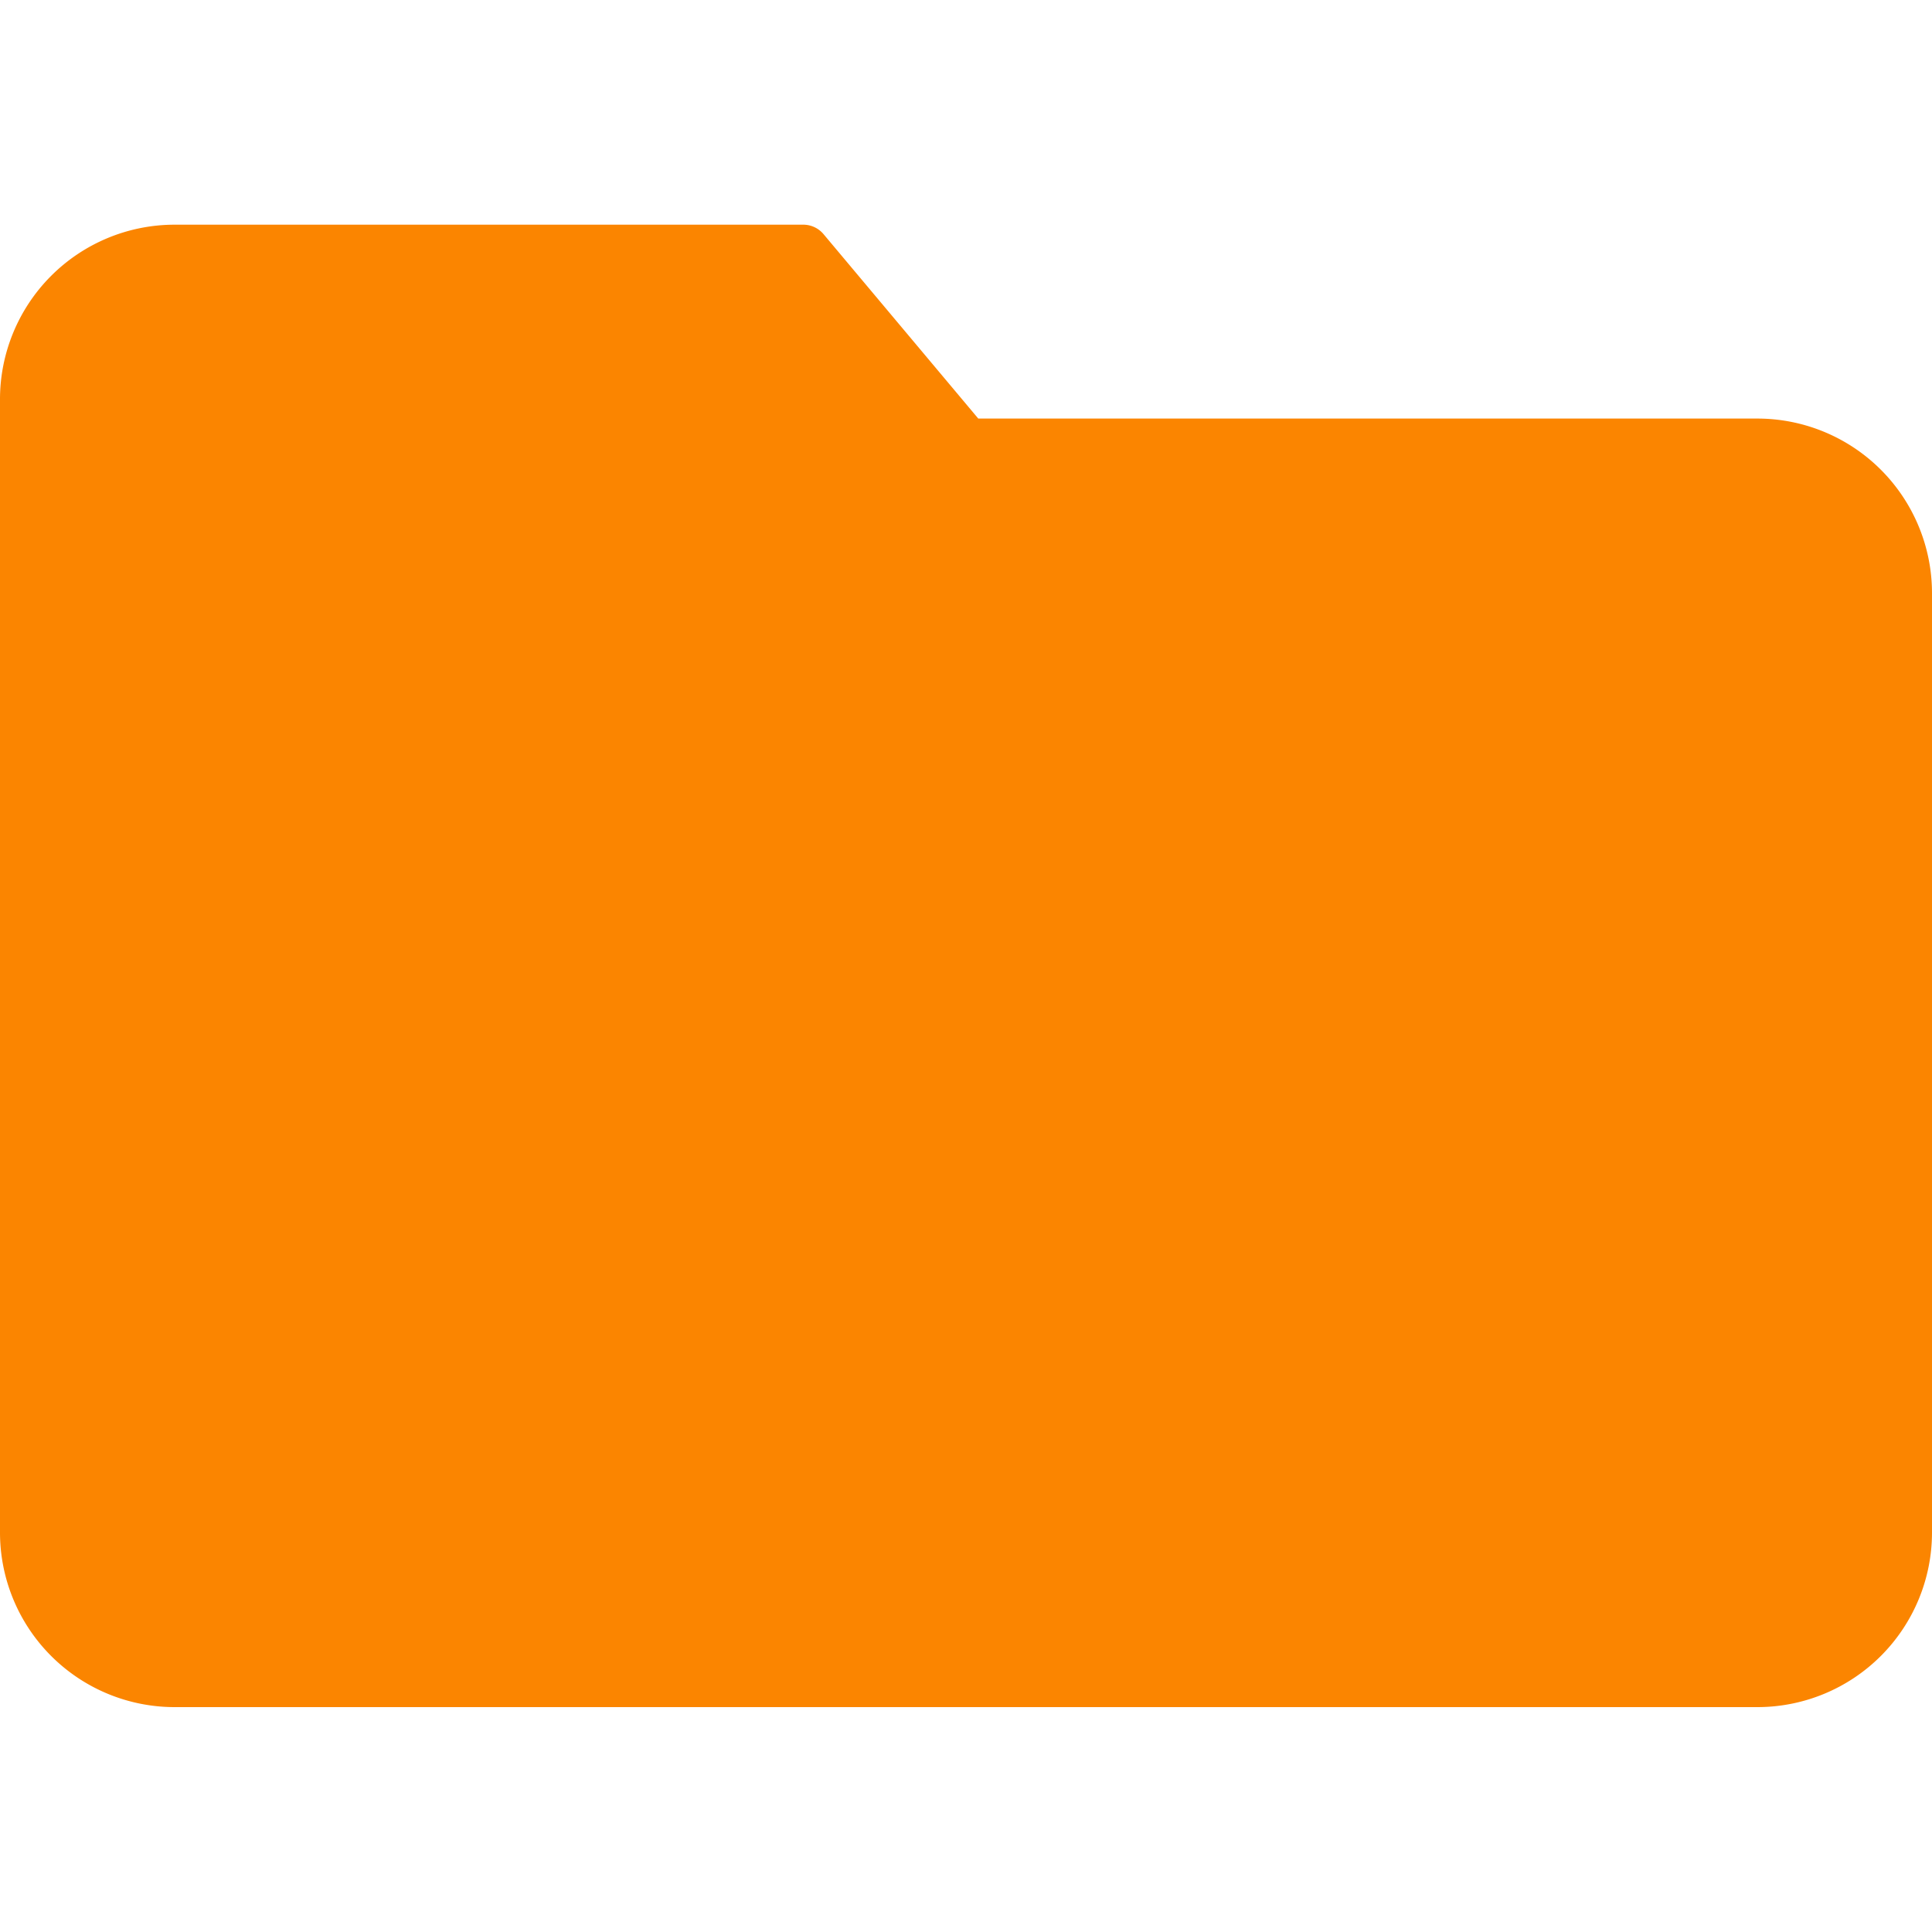 <svg xmlns="http://www.w3.org/2000/svg" xmlns:xlink="http://www.w3.org/1999/xlink" width="20" height="20" viewBox="0 0 20 20">
  <defs>
    <clipPath id="clip-Artboard_5">
      <rect width="20" height="20"/>
    </clipPath>
  </defs>
  <g id="Artboard_5" data-name="Artboard – 5" clip-path="url(#clip-Artboard_5)">
    <rect width="20" height="20" fill="none"/>
    <g id="folder" transform="translate(0 2.328)">
      <g id="Group_3663" data-name="Group 3663" transform="translate(0 0)">
        <g id="Group_3662" data-name="Group 3662">
          <path id="Path_594" data-name="Path 594" d="M18.194,87.324H10.127l-1.6-1.907a.274.274,0,0,0-.219-.1H1.8A1.808,1.808,0,0,0,0,87.127V98.857a1.808,1.808,0,0,0,1.806,1.806H18.194A1.808,1.808,0,0,0,20,98.857V89.131A1.808,1.808,0,0,0,18.194,87.324Z" transform="translate(0 -85.319)" fill="#fb8500"/>
        </g>
      </g>
    </g>
  </g>
</svg>
